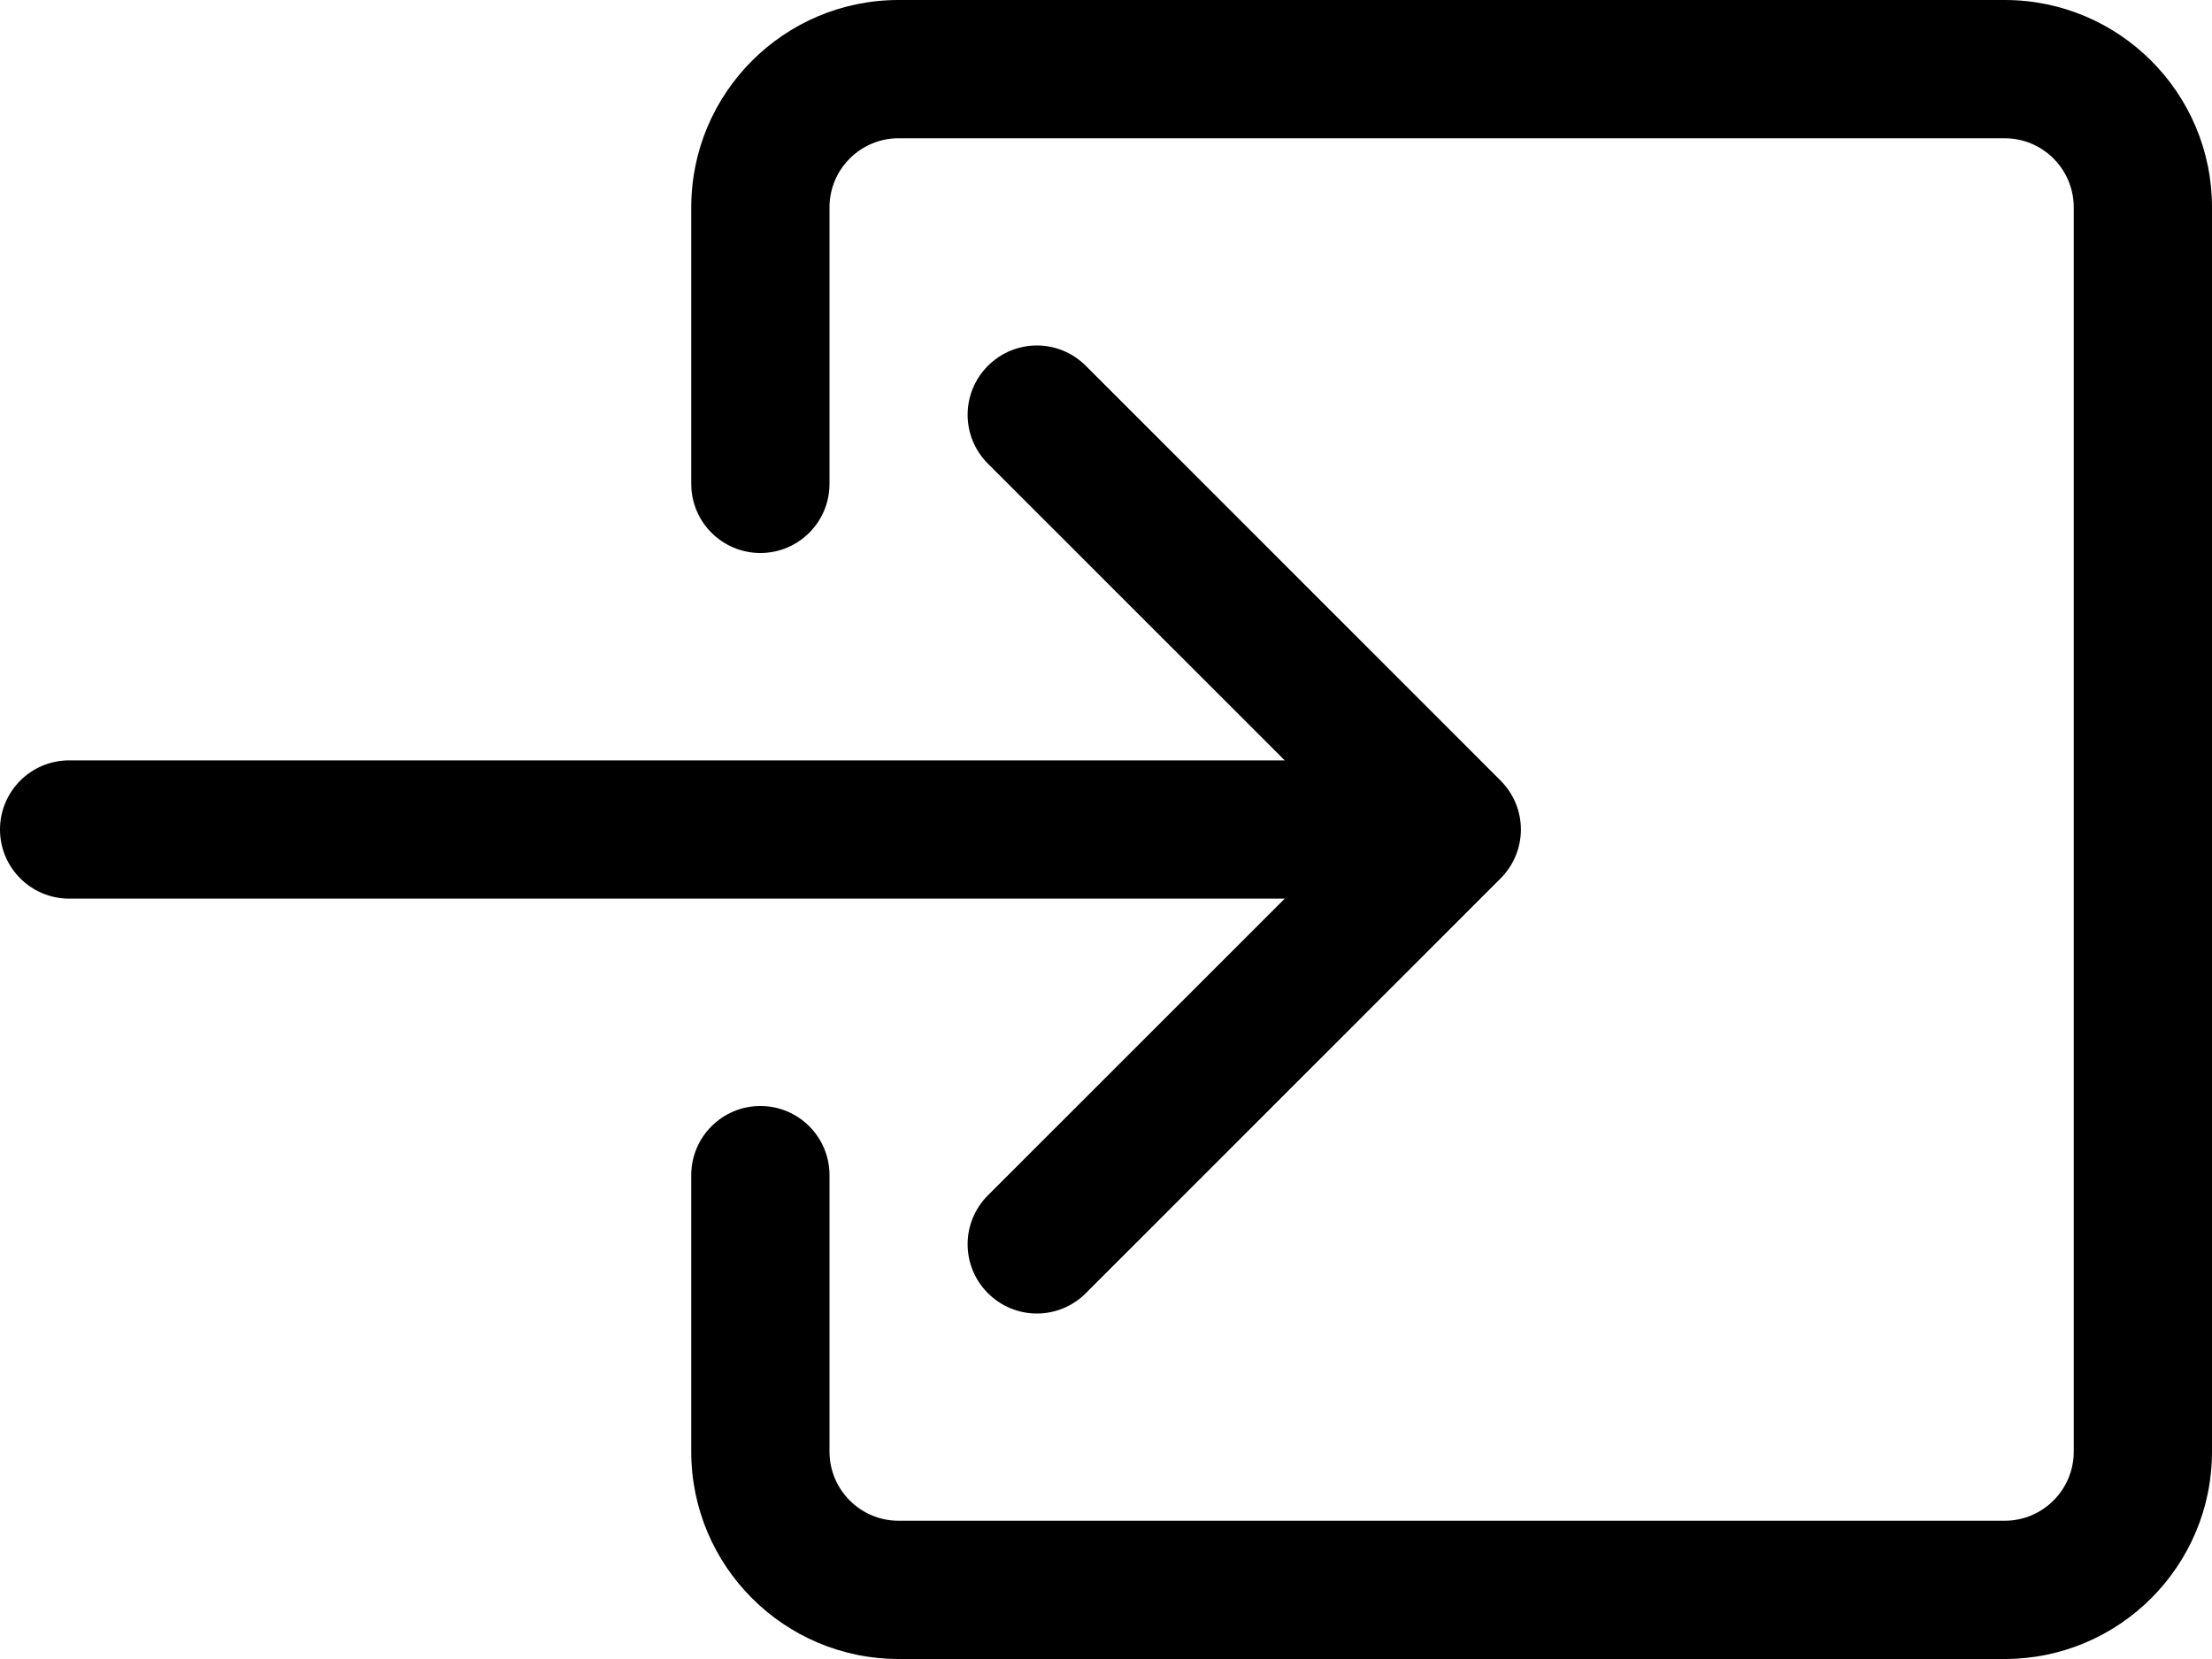 <?xml version="1.0" encoding="UTF-8" standalone="no"?><!-- Generator: Gravit.io --><svg xmlns="http://www.w3.org/2000/svg" xmlns:xlink="http://www.w3.org/1999/xlink" style="isolation:isolate" viewBox="0 0 16 12" width="16pt" height="12pt"><defs><clipPath id="_clipPath_6cfWnuW5YxDnRVxKY5iK9Wqu04Qb4Gv8"><rect x="0" y="0" width="16" height="12"/></clipPath></defs><g clip-path="url(#_clipPath_6cfWnuW5YxDnRVxKY5iK9Wqu04Qb4Gv8)"><g><path d=" M 6 10.5 C 6 10.776 6.224 11 6.5 11 L 14.5 11 C 14.776 11 15 10.776 15 10.5 L 15 1.5 C 15 1.224 14.776 1 14.5 1 L 6.5 1 C 6.224 1 6 1.224 6 1.5 L 6 3.5 C 6 3.776 5.776 4 5.5 4 C 5.224 4 5 3.776 5 3.5 L 5 1.5 C 5 0.672 5.672 0 6.5 0 L 14.5 0 C 15.328 0 16 0.672 16 1.5 L 16 10.5 C 16 11.328 15.328 12 14.5 12 L 6.5 12 C 5.672 12 5 11.328 5 10.5 L 5 8.5 C 5 8.224 5.224 8 5.5 8 C 5.776 8 6 8.224 6 8.5 L 6 10.5 Z " fill-rule="evenodd" fill="rgb(0,0,0)"/><path d=" M 10.854 6.354 C 10.948 6.26 11.001 6.133 11.001 6 C 11.001 5.867 10.948 5.74 10.854 5.646 L 7.854 2.646 C 7.658 2.45 7.342 2.45 7.146 2.646 C 6.95 2.842 6.95 3.158 7.146 3.354 L 9.293 5.5 L 0.5 5.5 C 0.224 5.5 0 5.724 0 6 C 0 6.276 0.224 6.5 0.5 6.5 L 9.293 6.5 L 7.146 8.646 C 6.95 8.842 6.95 9.158 7.146 9.354 C 7.342 9.55 7.658 9.55 7.854 9.354 L 10.854 6.354 Z " fill-rule="evenodd" fill="rgb(0,0,0)"/></g></g></svg>